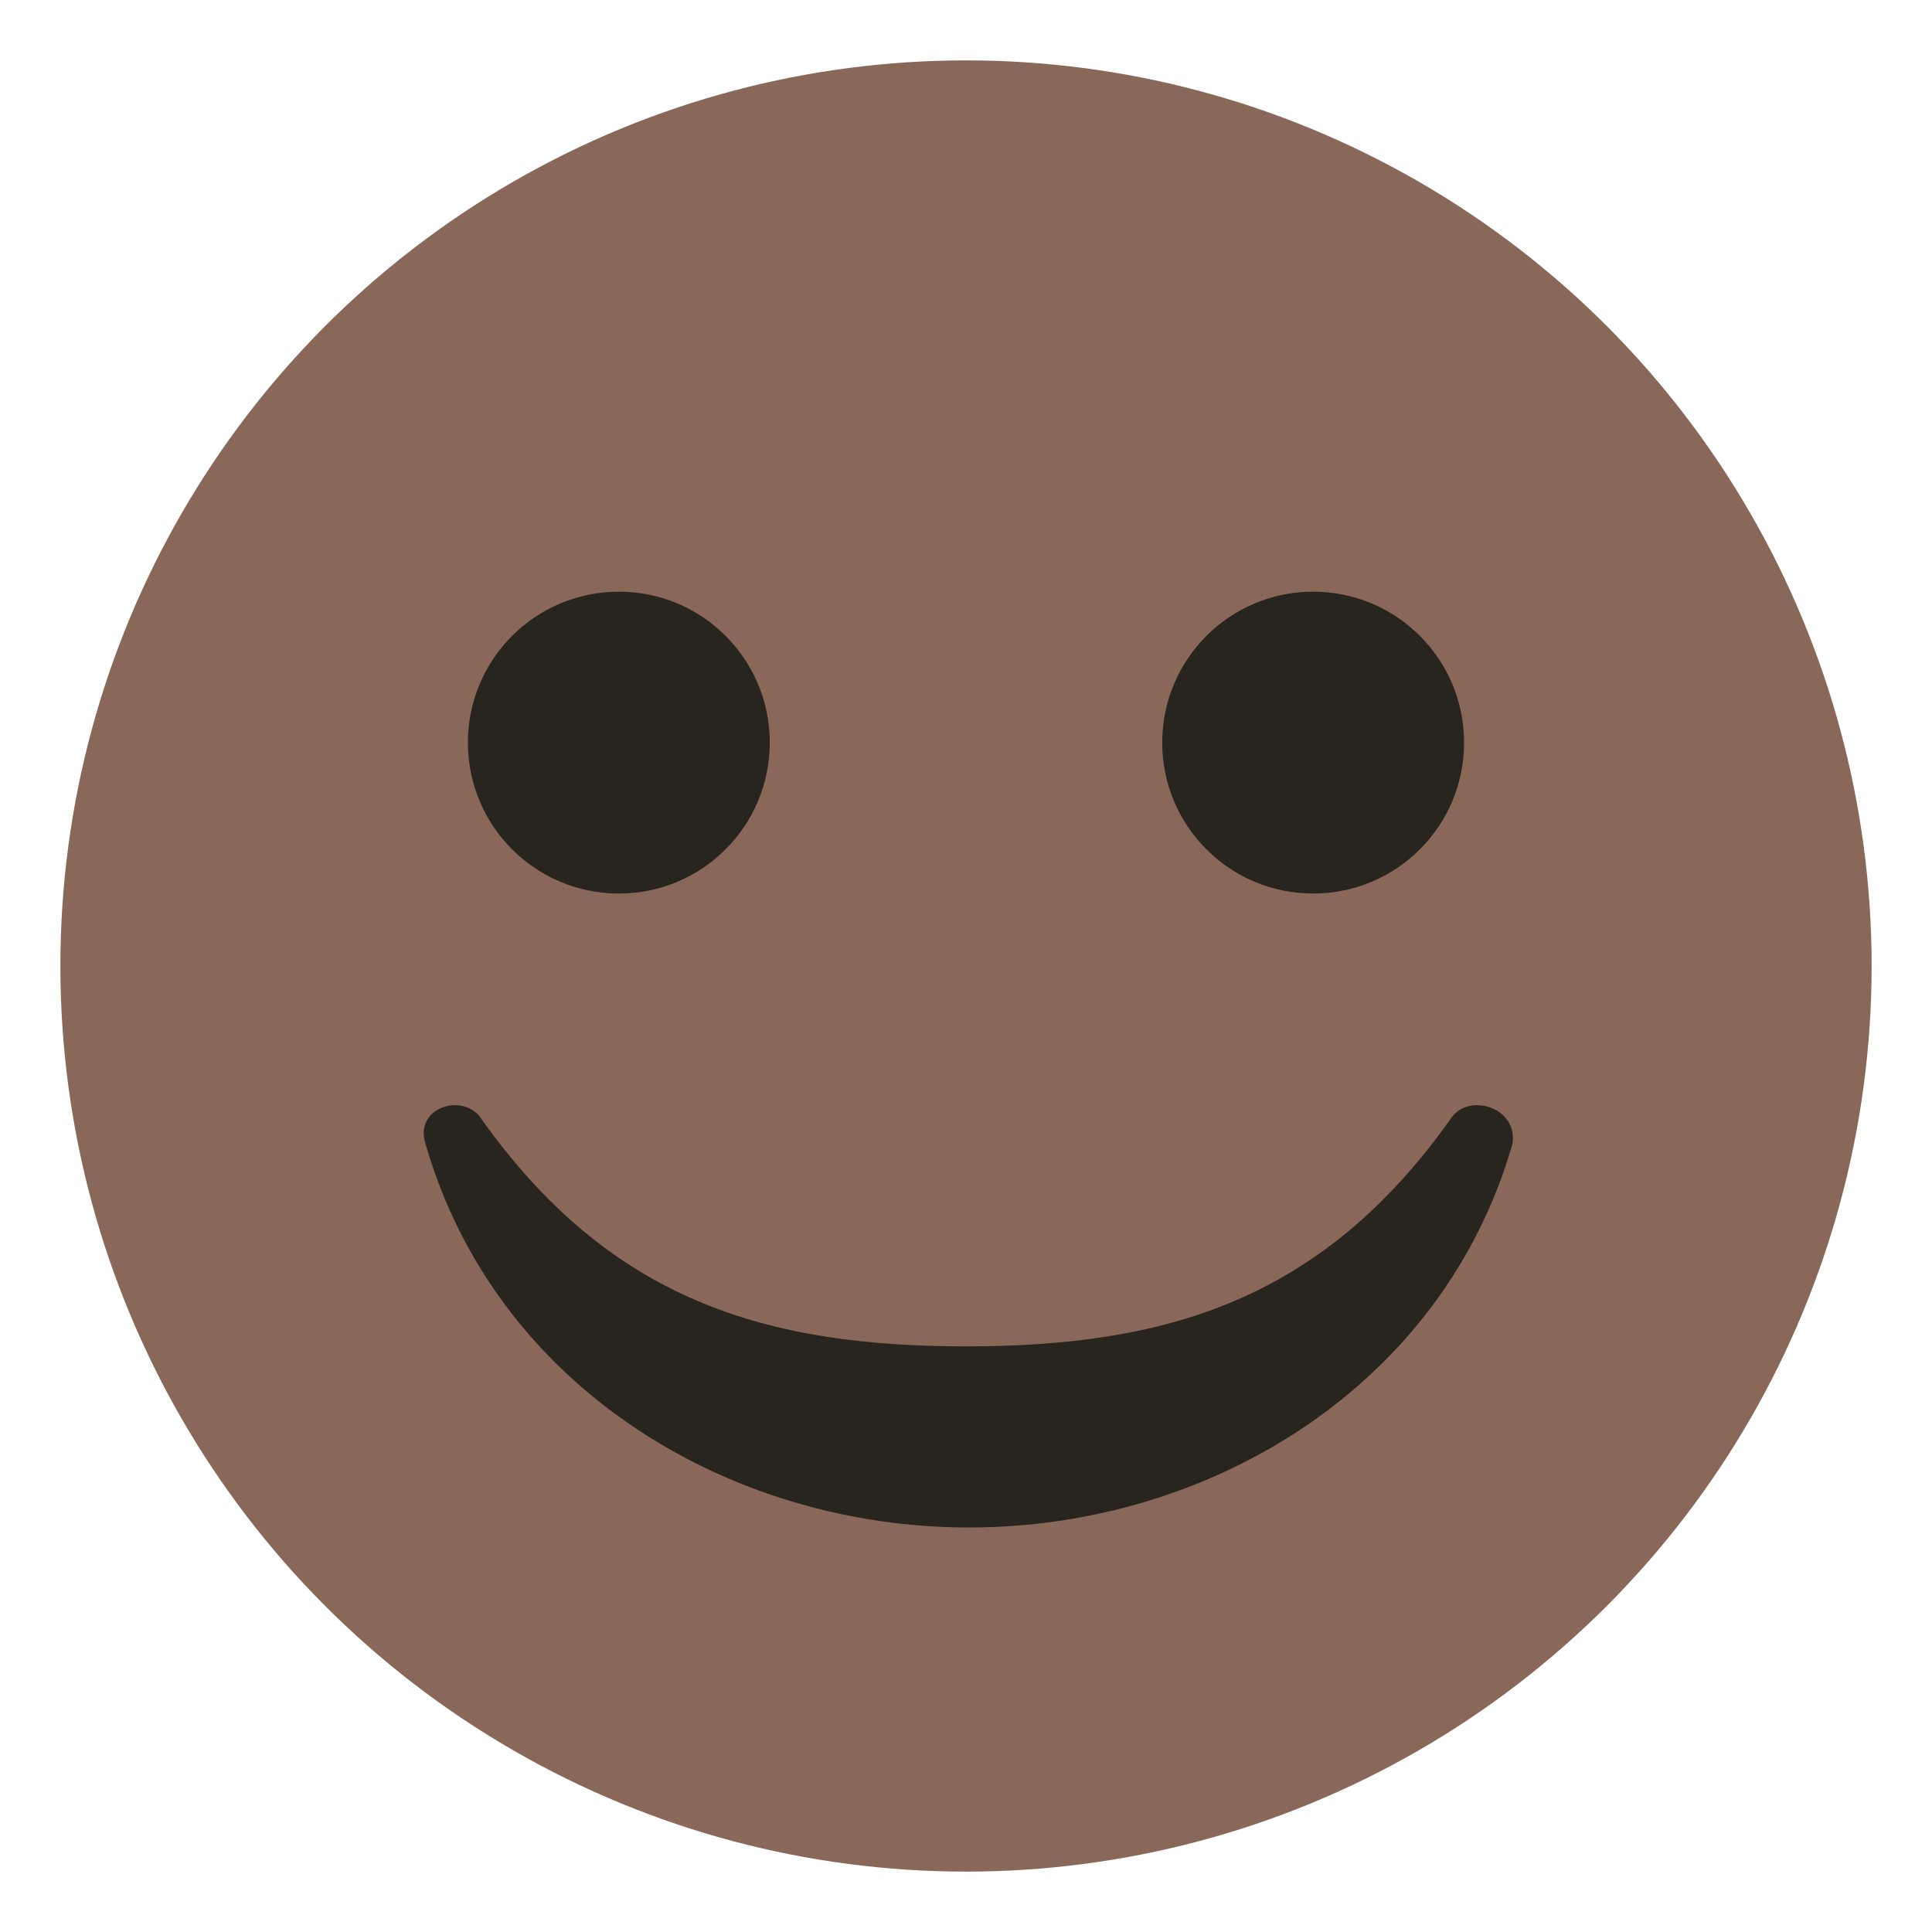 <svg xmlns="http://www.w3.org/2000/svg" viewBox="0 0 64 64">
    <title>smiling face: dark skin tone</title>
    <circle cx="32" cy="32" r="30" fill="#8a6859"/>
    <g fill="#28241e">
        <circle cx="20.5" cy="24.6" r="5"/>
        <circle cx="43.5" cy="24.6" r="5"/>
        <path d="M48.1 37c-4.3 6.1-9.5 7.6-16.1 7.6S20.2 43.1 15.9 37c-.6-.8-2.2-.3-1.8.9 2.3 8 10 12.7 18 12.7s15.7-4.7 18-12.7c.2-1.2-1.4-1.7-2-.9"/>
    </g>
</svg>